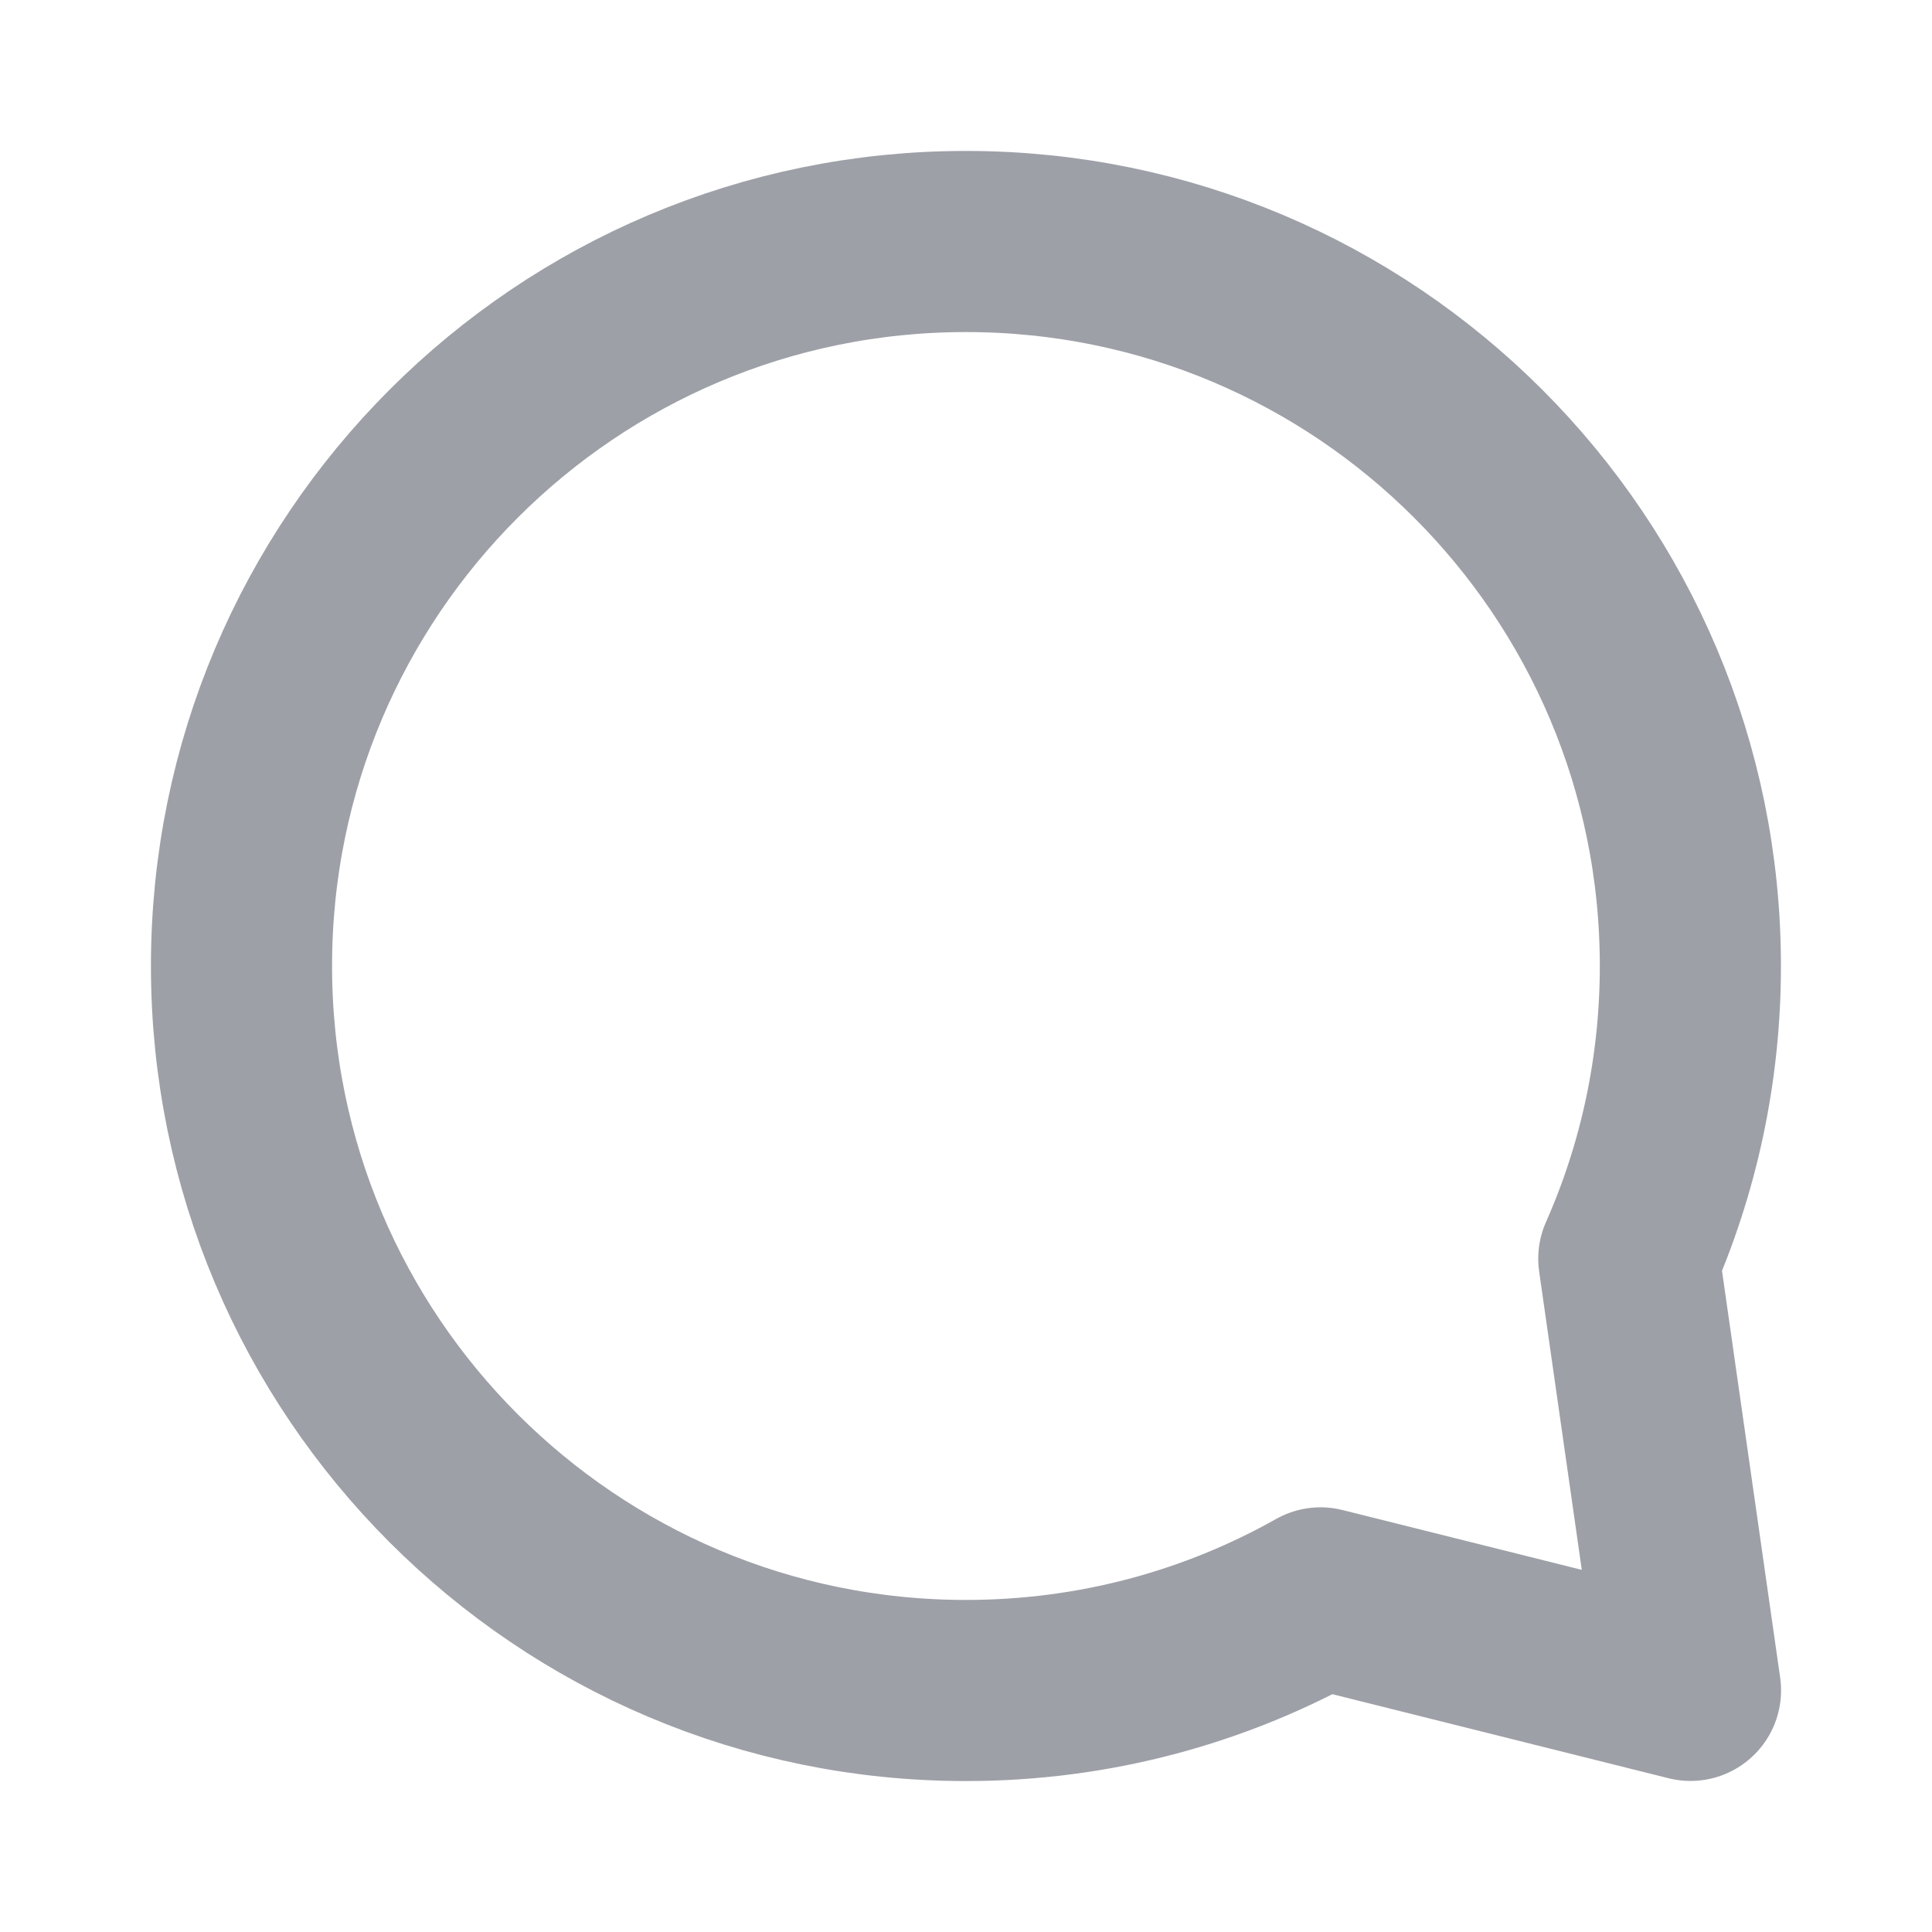 <svg width="16" height="16" viewBox="0 0 16 16" fill="none" xmlns="http://www.w3.org/2000/svg">
<g id="icn-comments">
<path id="Icon" d="M13.489 10.424C13.817 9.683 13.999 8.863 13.999 8C13.999 4.686 11.313 2 7.999 2C4.686 2 2 4.686 2 8C2 11.314 4.686 14 7.999 14C9.066 14 10.068 13.722 10.936 13.233L14 13.999L13.489 10.424Z" stroke="#9DA0A7" stroke-width="1.5" stroke-linecap="round" stroke-linejoin="round"/>
</g>
</svg>
